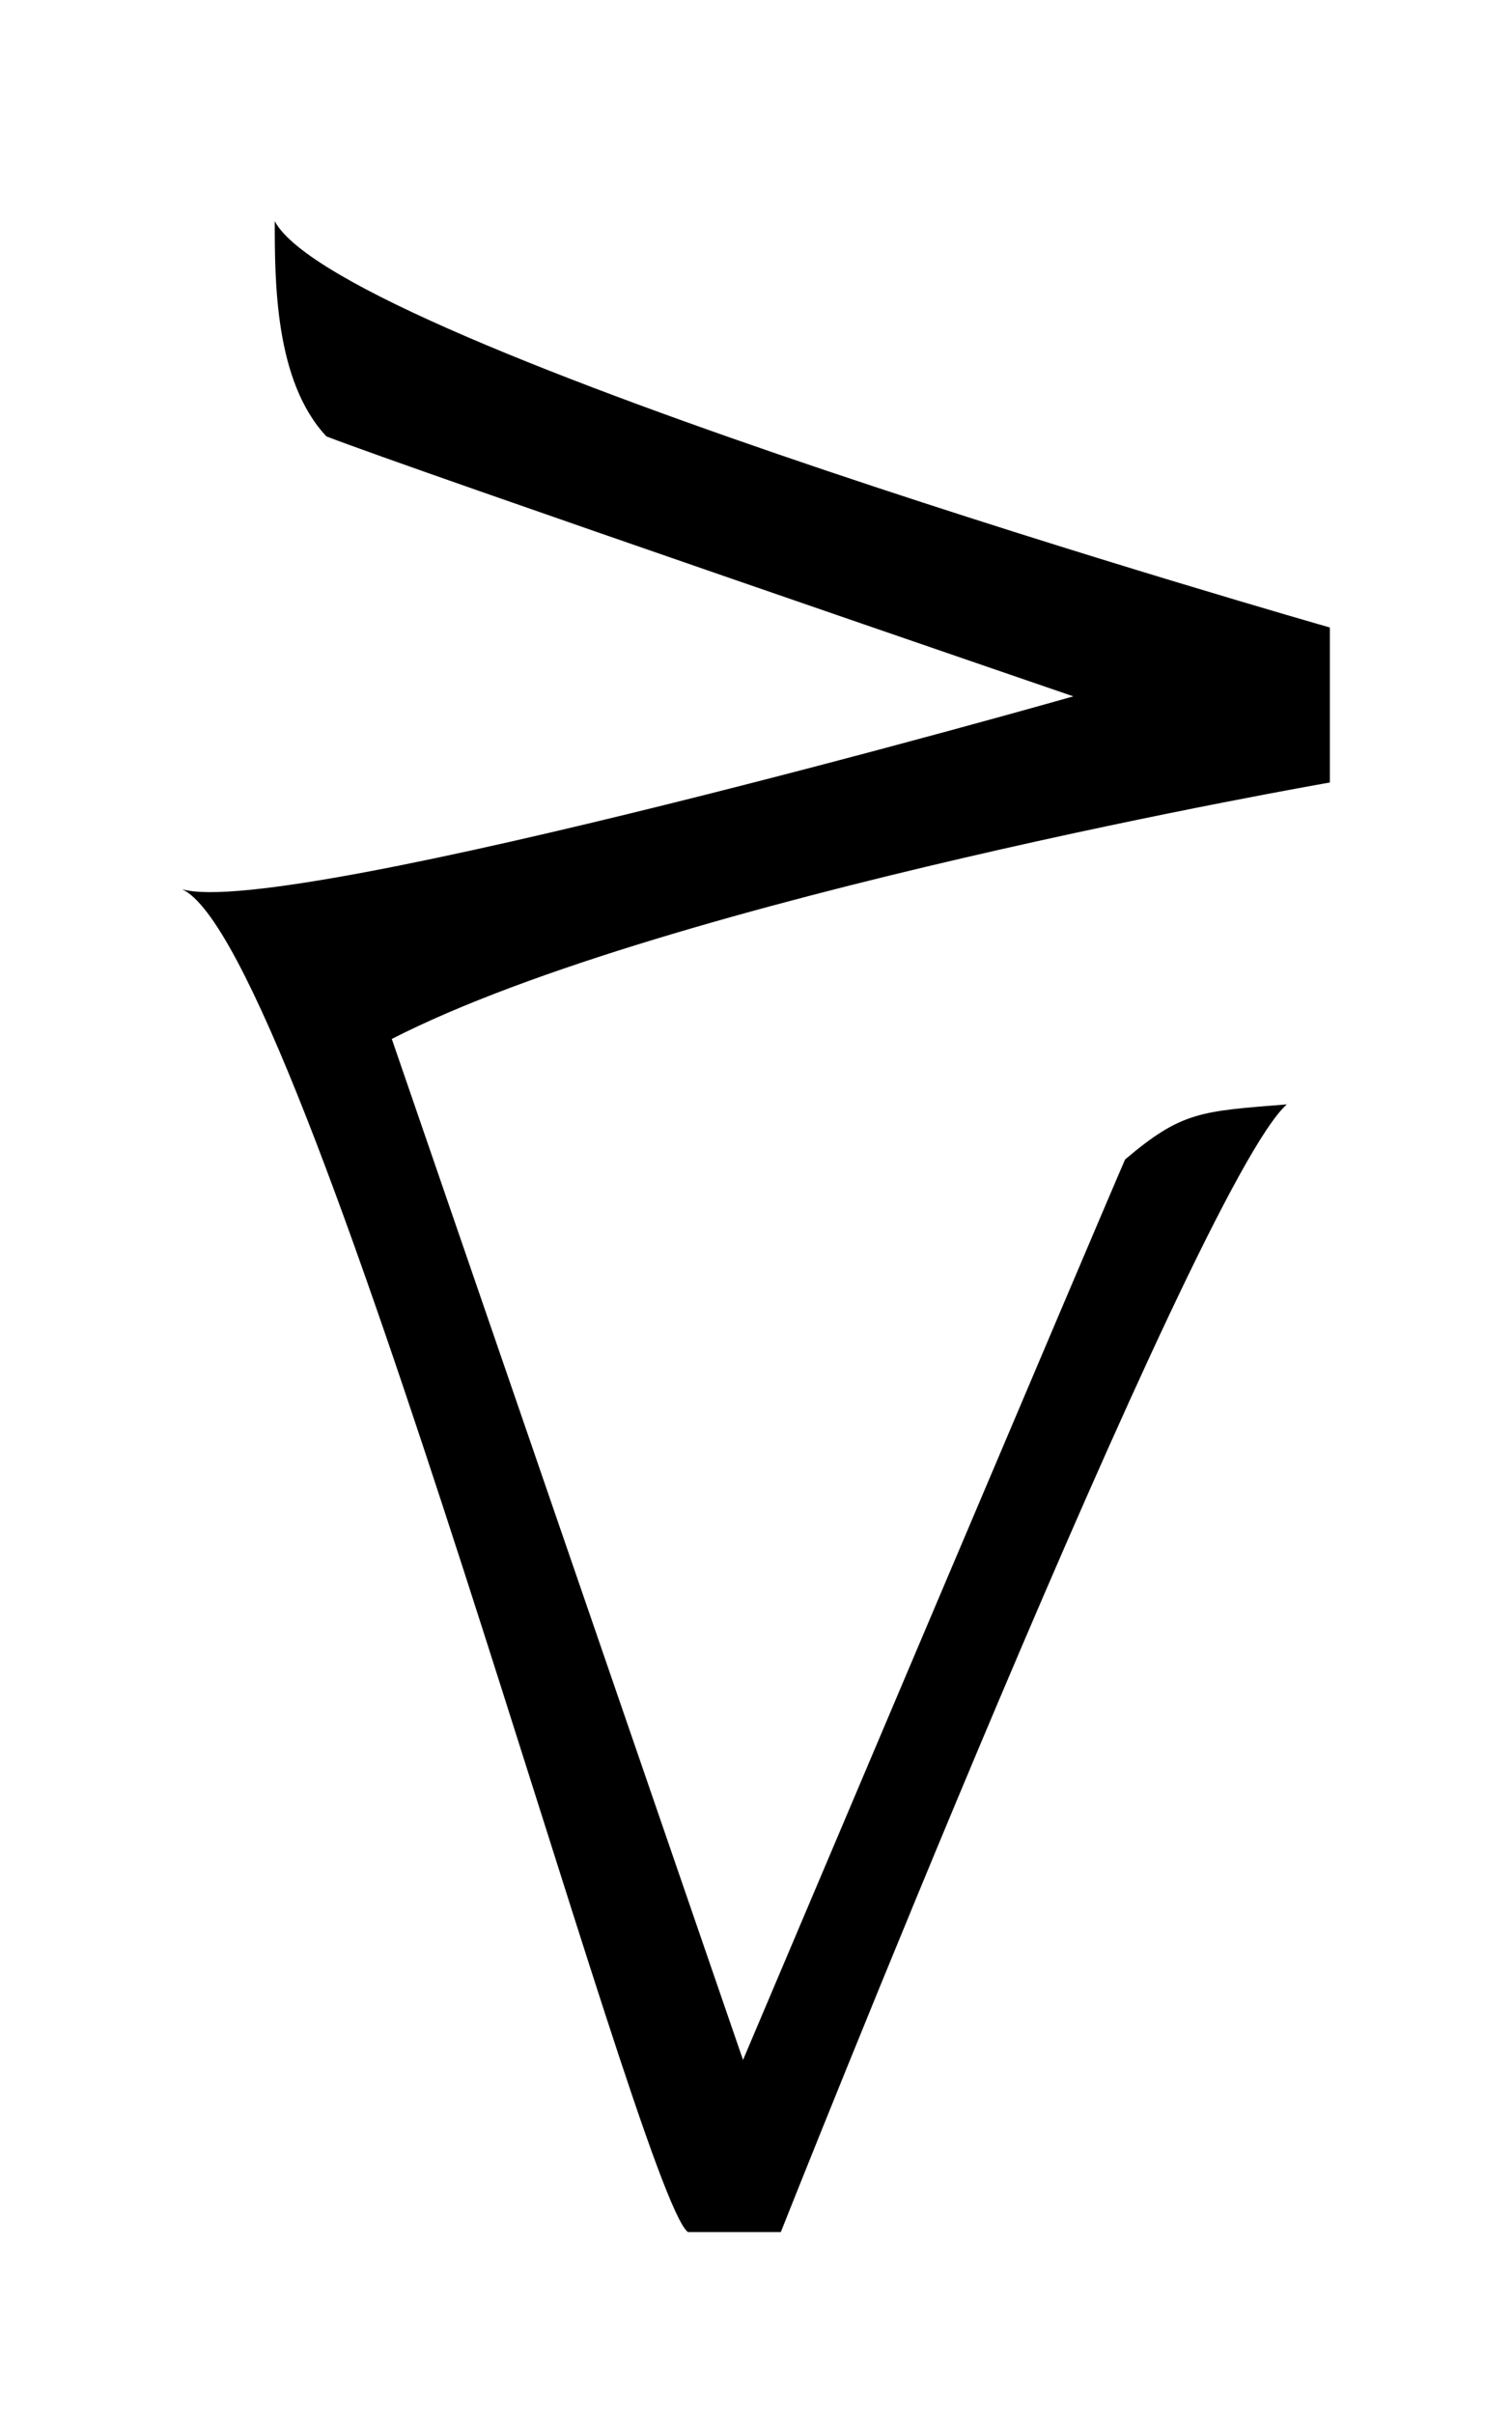 <svg xmlns="http://www.w3.org/2000/svg" width="33.204" height="53"><path d="M3.995 19.52C6.716 20.73 14.009 48.17 15.107 49h2.04s9.11-22.979 11.112-24.756c-1.89.152-2.306.152-3.552 1.21-.416.945-8.39 19.767-8.39 19.767L8.604 22.808c6.047-3.099 20.6-5.63 20.6-5.63v-3.403S7.471 7.577 6.034 4.856c0 1.323 0 3.515 1.134 4.724 1.852.719 16.403 5.707 16.403 5.707S6.3 20.2 3.995 19.52z"/></svg>
